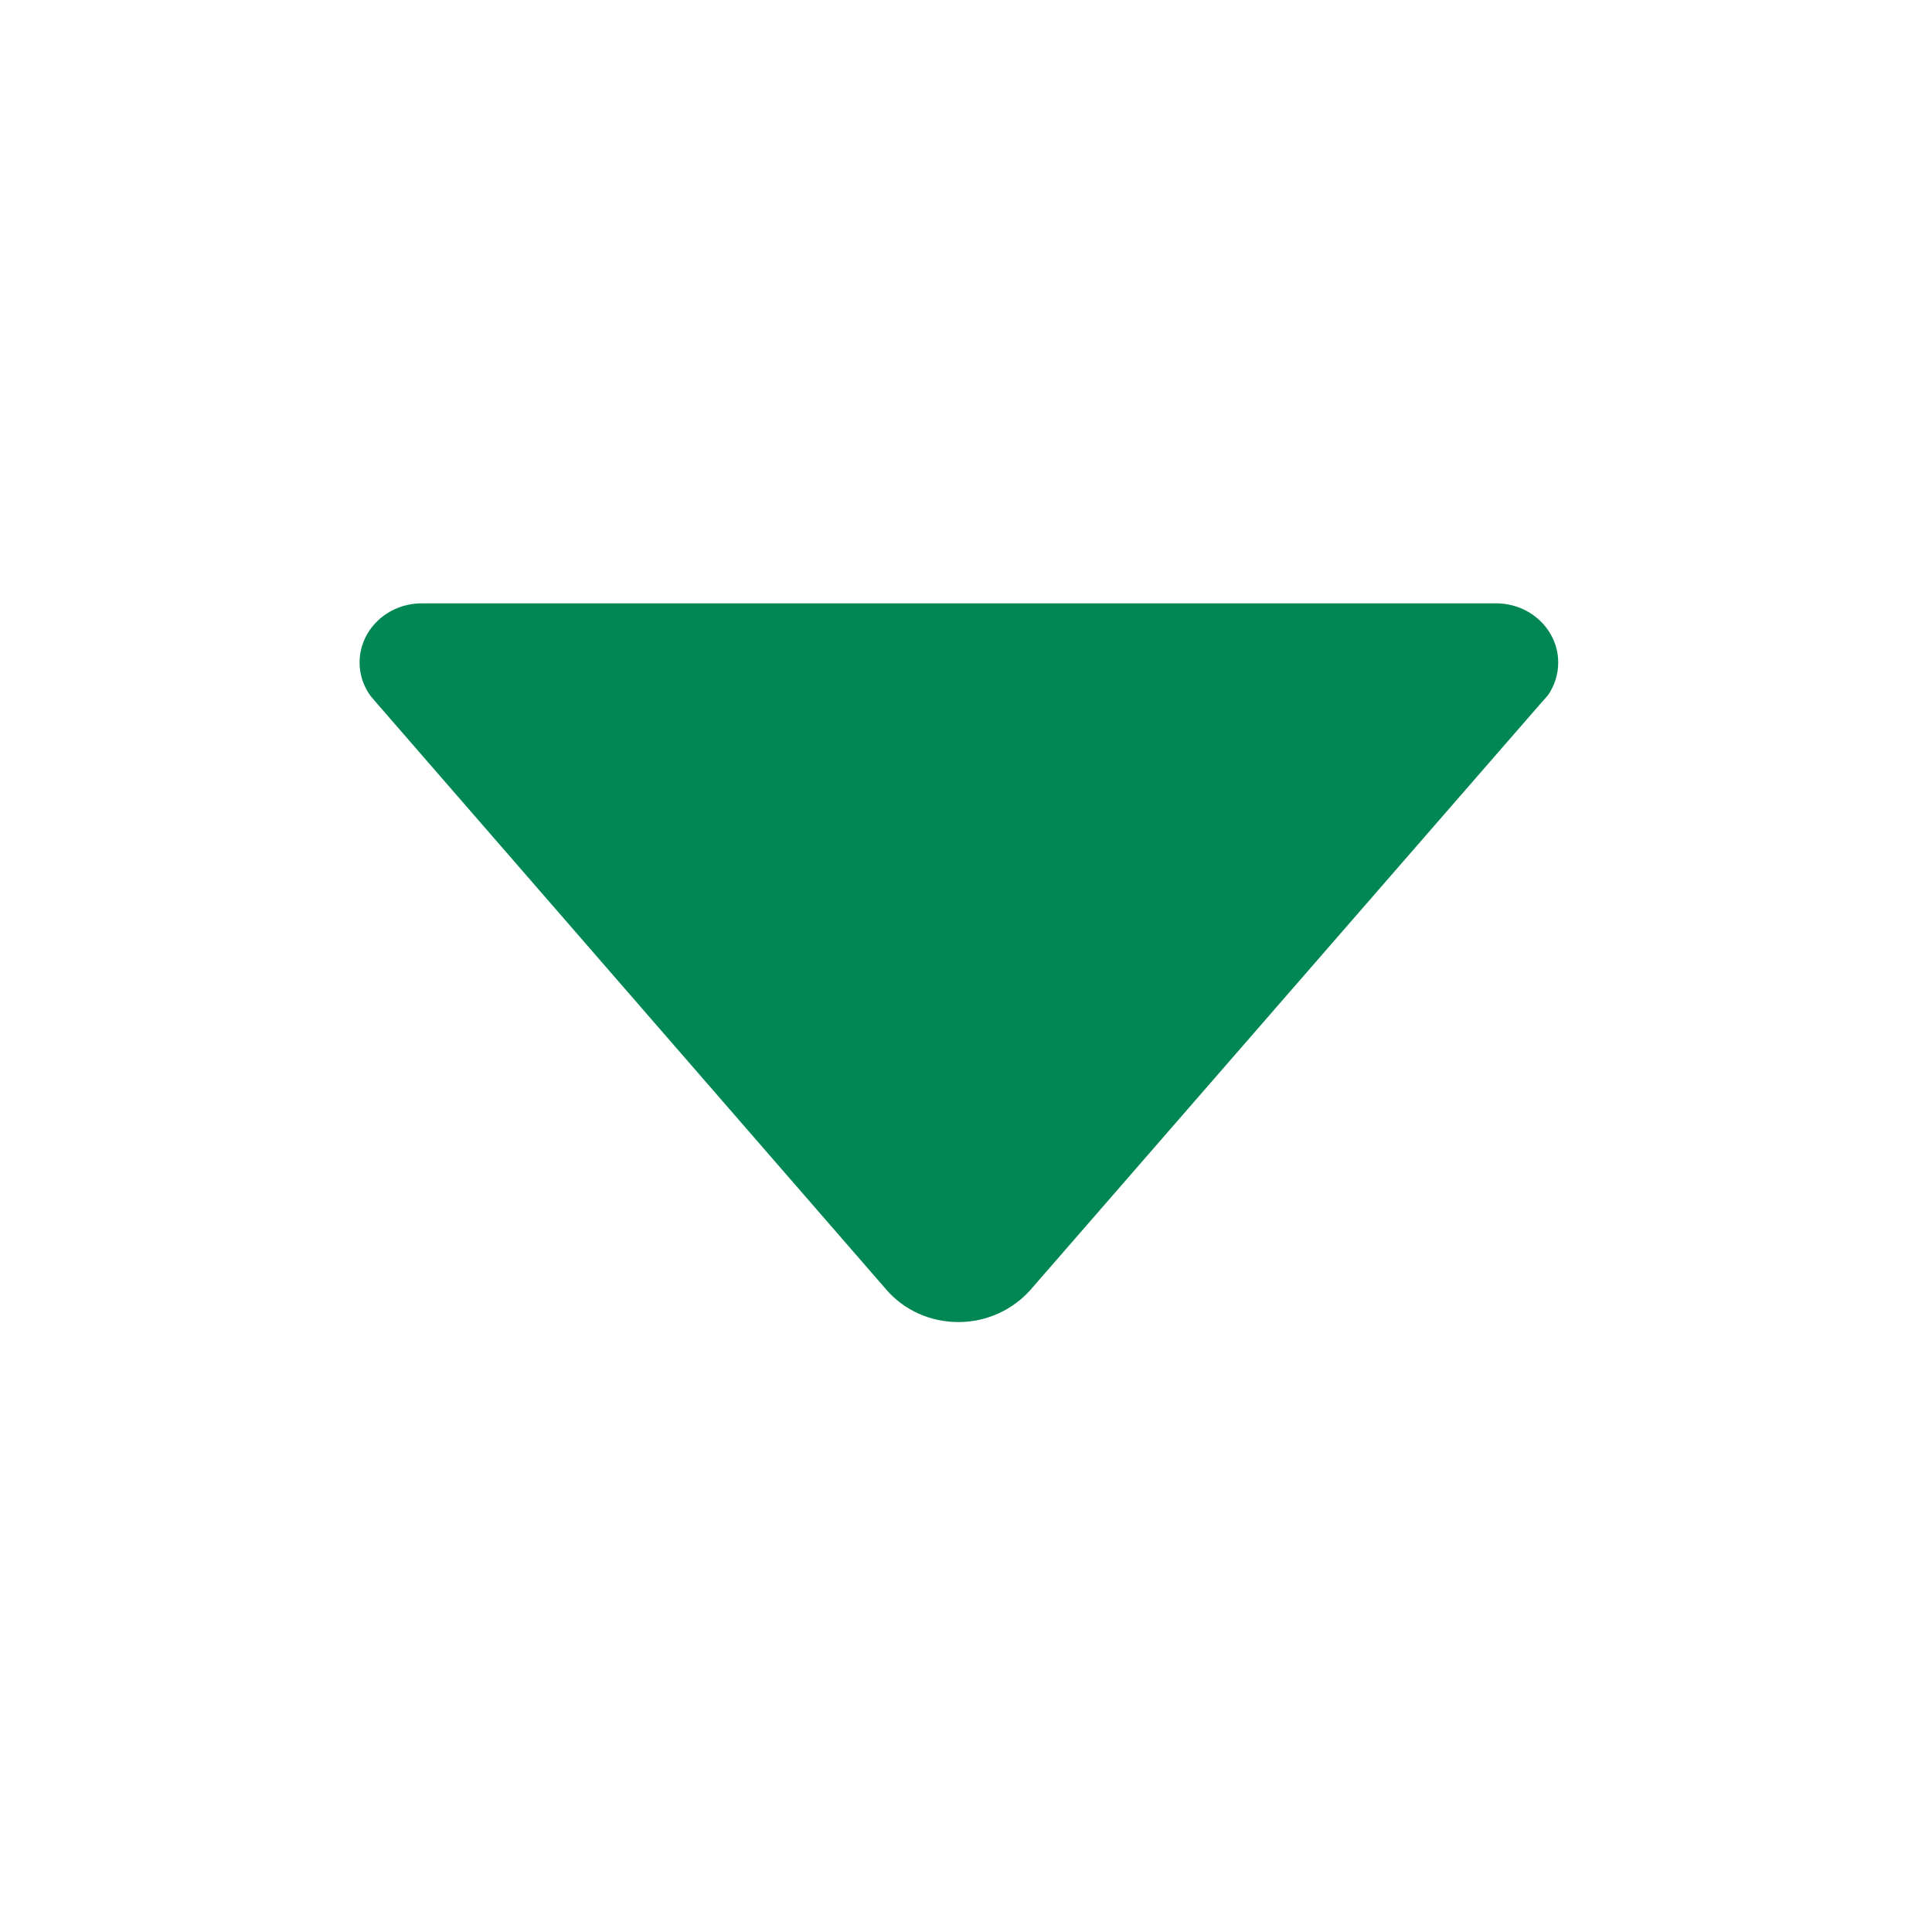<svg width="17" height="17" viewBox="0 0 17 17" fill="none" xmlns="http://www.w3.org/2000/svg">
<path d="M3.26 6.123L3.319 6.192L7.801 11.35C7.953 11.525 8.18 11.633 8.434 11.633C8.688 11.633 8.915 11.521 9.067 11.35L13.546 6.202L13.622 6.116C13.678 6.034 13.711 5.935 13.711 5.83C13.711 5.543 13.467 5.309 13.164 5.309H3.711C3.408 5.309 3.164 5.543 3.164 5.83C3.164 5.938 3.2 6.041 3.26 6.123Z" fill="#008753"/>
</svg>
